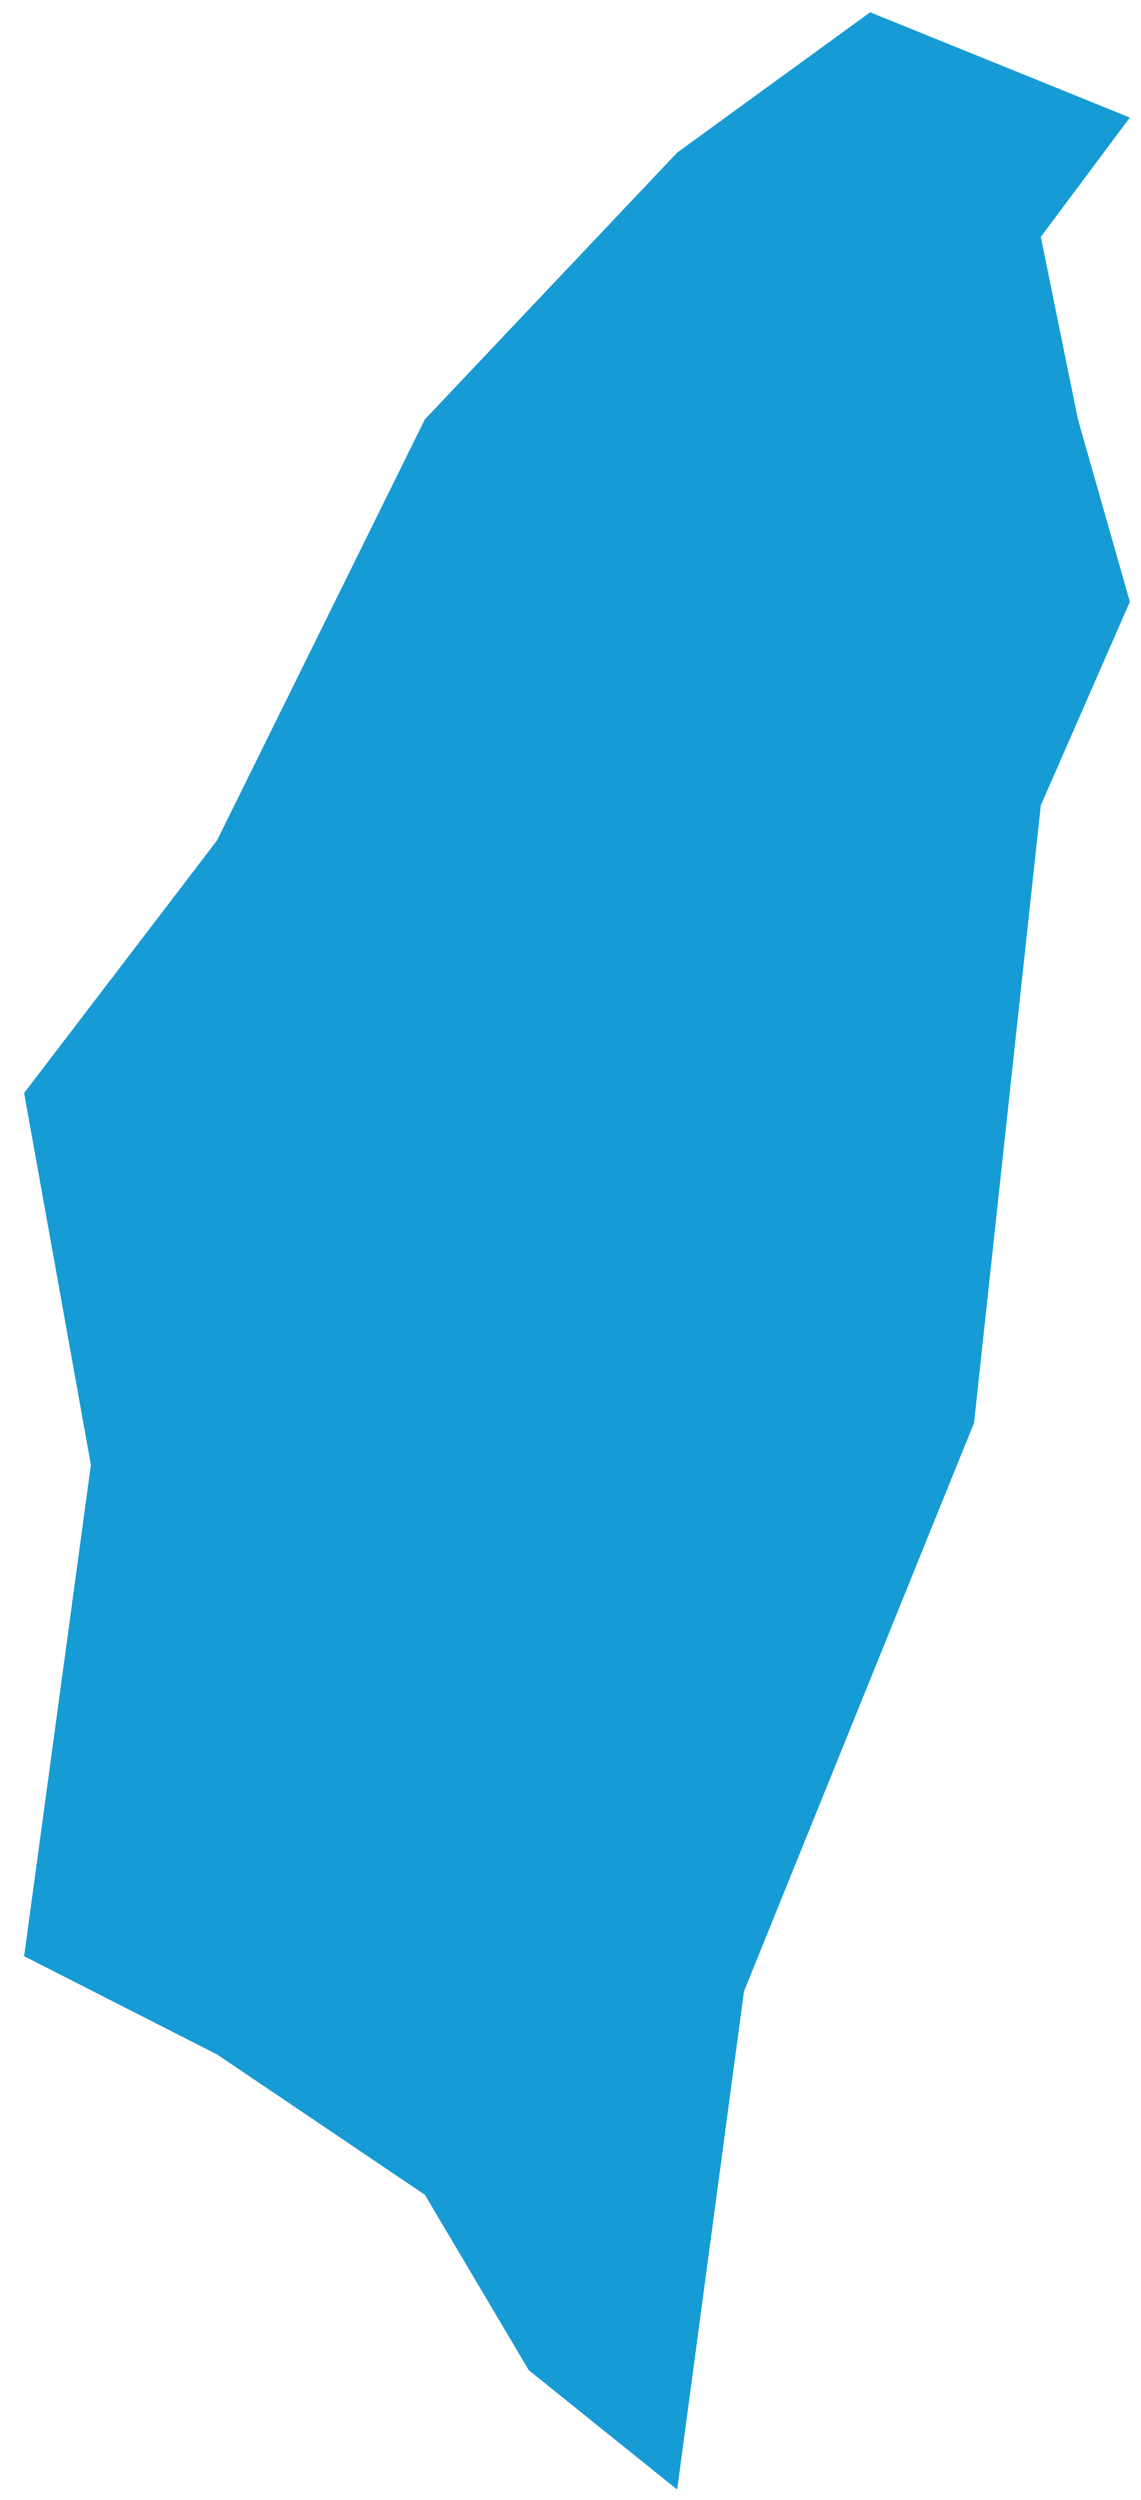 ﻿<?xml version="1.0" encoding="utf-8"?>
<svg version="1.1" xmlns:xlink="http://www.w3.org/1999/xlink" width="21px" height="46px" xmlns="http://www.w3.org/2000/svg">
  <g transform="matrix(1 0 0 1 -600 -702 )">
    <path d="M 7.82 7.715  C 9.367 6.08  12.463 2.808  12.463 2.808  L 16.015 0.226  L 20.795 2.163  L 19.156 4.358  L 19.839 7.715  L 20.795 11.072  L 19.156 14.817  L 17.927 26.18  L 13.693 36.639  L 12.463 45.806  L 9.732 43.611  L 7.82 40.383  L 3.995 37.801  L 0.444 35.993  C 0.444 35.993  1.263 29.967  1.673 26.954  C 1.263 24.673  0.444 20.111  0.444 20.111  C 0.444 20.111  2.811 17.012  3.995 15.462  C 5.27 12.88  6.545 10.298  7.82 7.715  Z " fill-rule="nonzero" fill="#169bd5" stroke="none" transform="matrix(1 0 0 1 600 702 )" />
  </g>
</svg>
